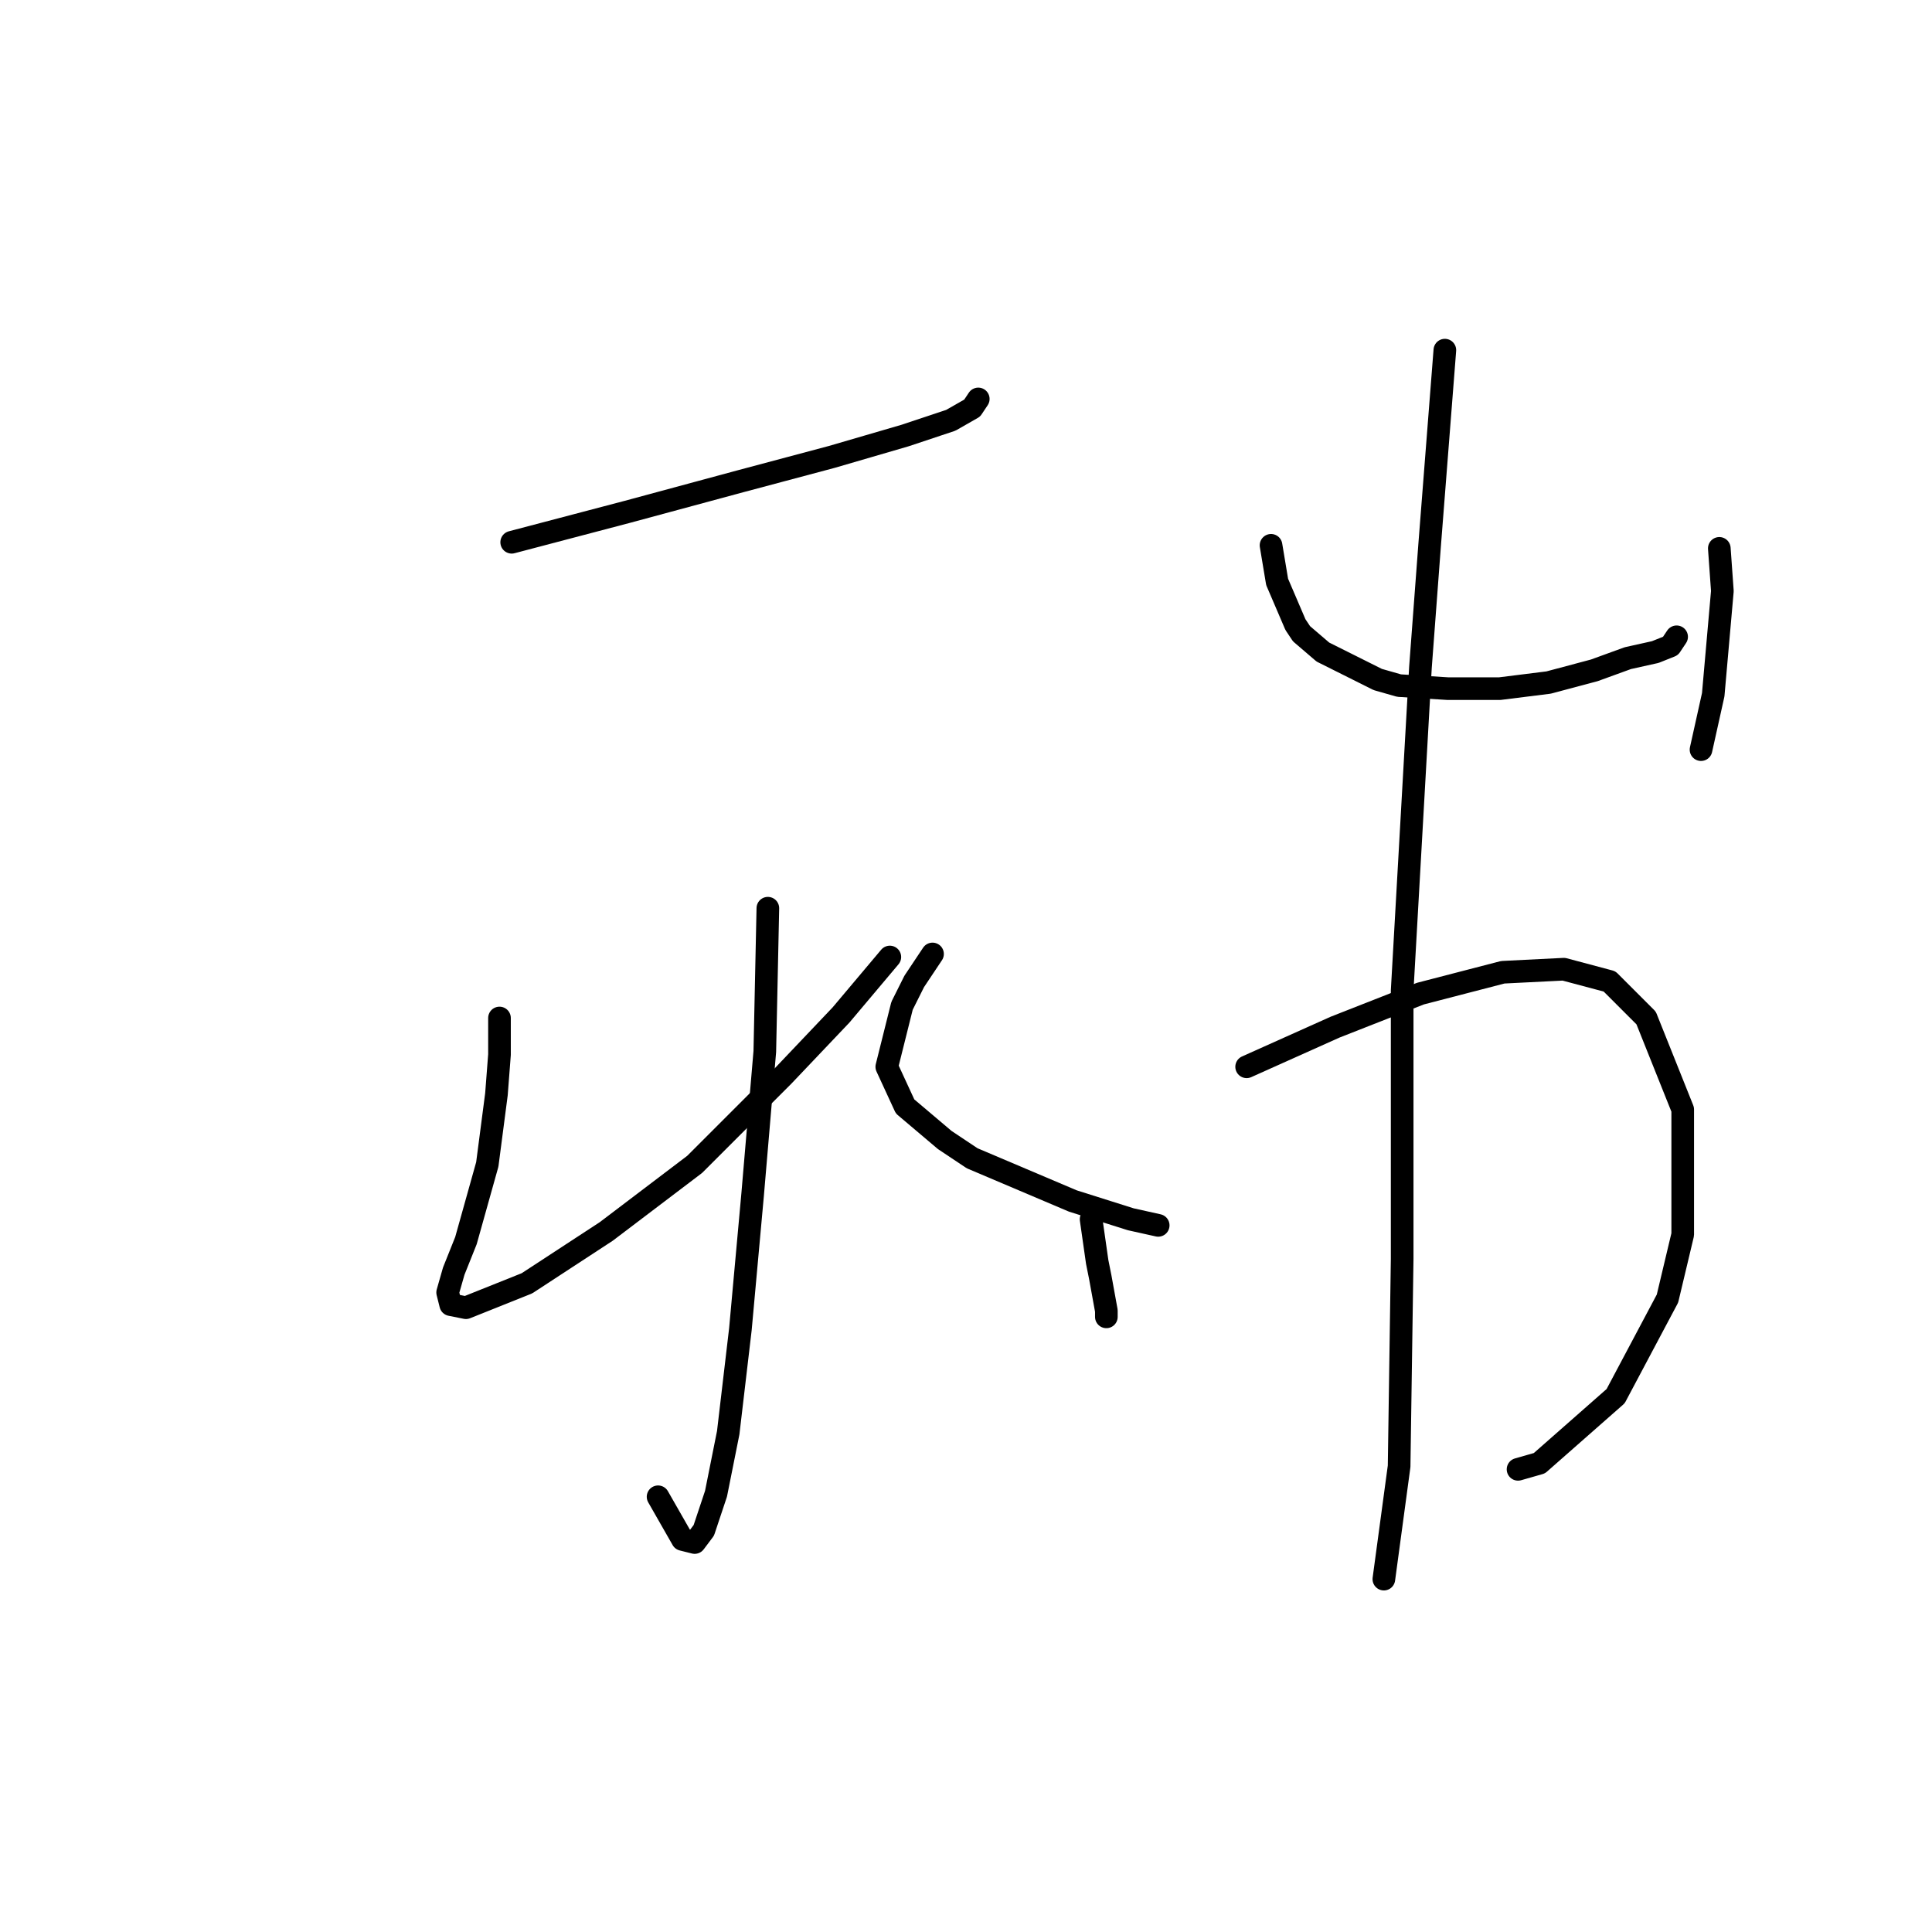 <?xml version="1.0" standalone="no"?>
    <svg width="256" height="256" xmlns="http://www.w3.org/2000/svg" version="1.1">
    <polyline stroke="black" stroke-width="3" stroke-linecap="round" fill="transparent" stroke-linejoin="round" points="67.802 71.853 83.157 67.813 98.108 63.772 110.23 60.539 119.928 57.71 125.99 55.69 128.818 54.074 129.626 52.862 129.626 52.862 " />
        <polyline stroke="black" stroke-width="3" stroke-linecap="round" fill="transparent" stroke-linejoin="round" points="101.745 120.343 101.341 139.335 99.724 158.327 98.108 176.107 96.492 189.845 94.875 197.927 93.259 202.776 92.047 204.392 90.43 203.988 87.198 198.331 87.198 198.331 " />
        <polyline stroke="black" stroke-width="3" stroke-linecap="round" fill="transparent" stroke-linejoin="round" points="66.185 134.89 66.185 139.739 65.781 144.992 64.569 154.286 61.74 164.388 60.124 168.429 59.316 171.258 59.72 172.874 61.74 173.278 69.822 170.045 80.328 163.176 92.047 154.286 103.765 142.568 111.443 134.486 117.908 126.809 117.908 126.809 " />
        <polyline stroke="black" stroke-width="3" stroke-linecap="round" fill="transparent" stroke-linejoin="round" points="123.565 126.405 121.141 130.041 119.524 133.274 117.504 141.356 119.928 146.609 125.181 151.054 128.818 153.478 142.153 159.135 149.83 161.56 153.467 162.368 153.467 162.368 " />
        <polyline stroke="black" stroke-width="3" stroke-linecap="round" fill="transparent" stroke-linejoin="round" points="168.418 72.257 168.822 74.682 169.226 77.106 171.651 82.764 172.459 83.976 175.288 86.4 182.561 90.037 185.39 90.845 191.855 91.249 198.724 91.249 205.19 90.441 211.251 88.825 215.696 87.209 219.333 86.4 221.353 85.592 222.161 84.38 222.161 84.38 " />
        <polyline stroke="black" stroke-width="3" stroke-linecap="round" fill="transparent" stroke-linejoin="round" points="227.818 72.662 228.222 78.319 227.01 92.058 225.394 99.331 225.394 99.331 " />
        <polyline stroke="black" stroke-width="3" stroke-linecap="round" fill="transparent" stroke-linejoin="round" points="144.577 161.56 145.385 167.217 145.79 169.237 146.598 173.682 146.598 174.49 146.598 174.49 " />
        <polyline stroke="black" stroke-width="3" stroke-linecap="round" fill="transparent" stroke-linejoin="round" points="165.186 141.356 176.904 136.103 188.218 131.658 199.129 128.829 207.21 128.425 213.271 130.041 218.12 134.89 222.969 147.013 222.969 163.58 220.949 172.066 214.08 184.997 203.977 193.886 201.149 194.694 201.149 194.694 " />
        <polyline stroke="black" stroke-width="3" stroke-linecap="round" fill="transparent" stroke-linejoin="round" points="191.451 46.396 189.431 72.257 188.218 88.421 185.794 131.254 185.794 155.903 185.794 166.813 185.39 194.29 183.369 209.241 183.369 209.241 " />
        </svg>
